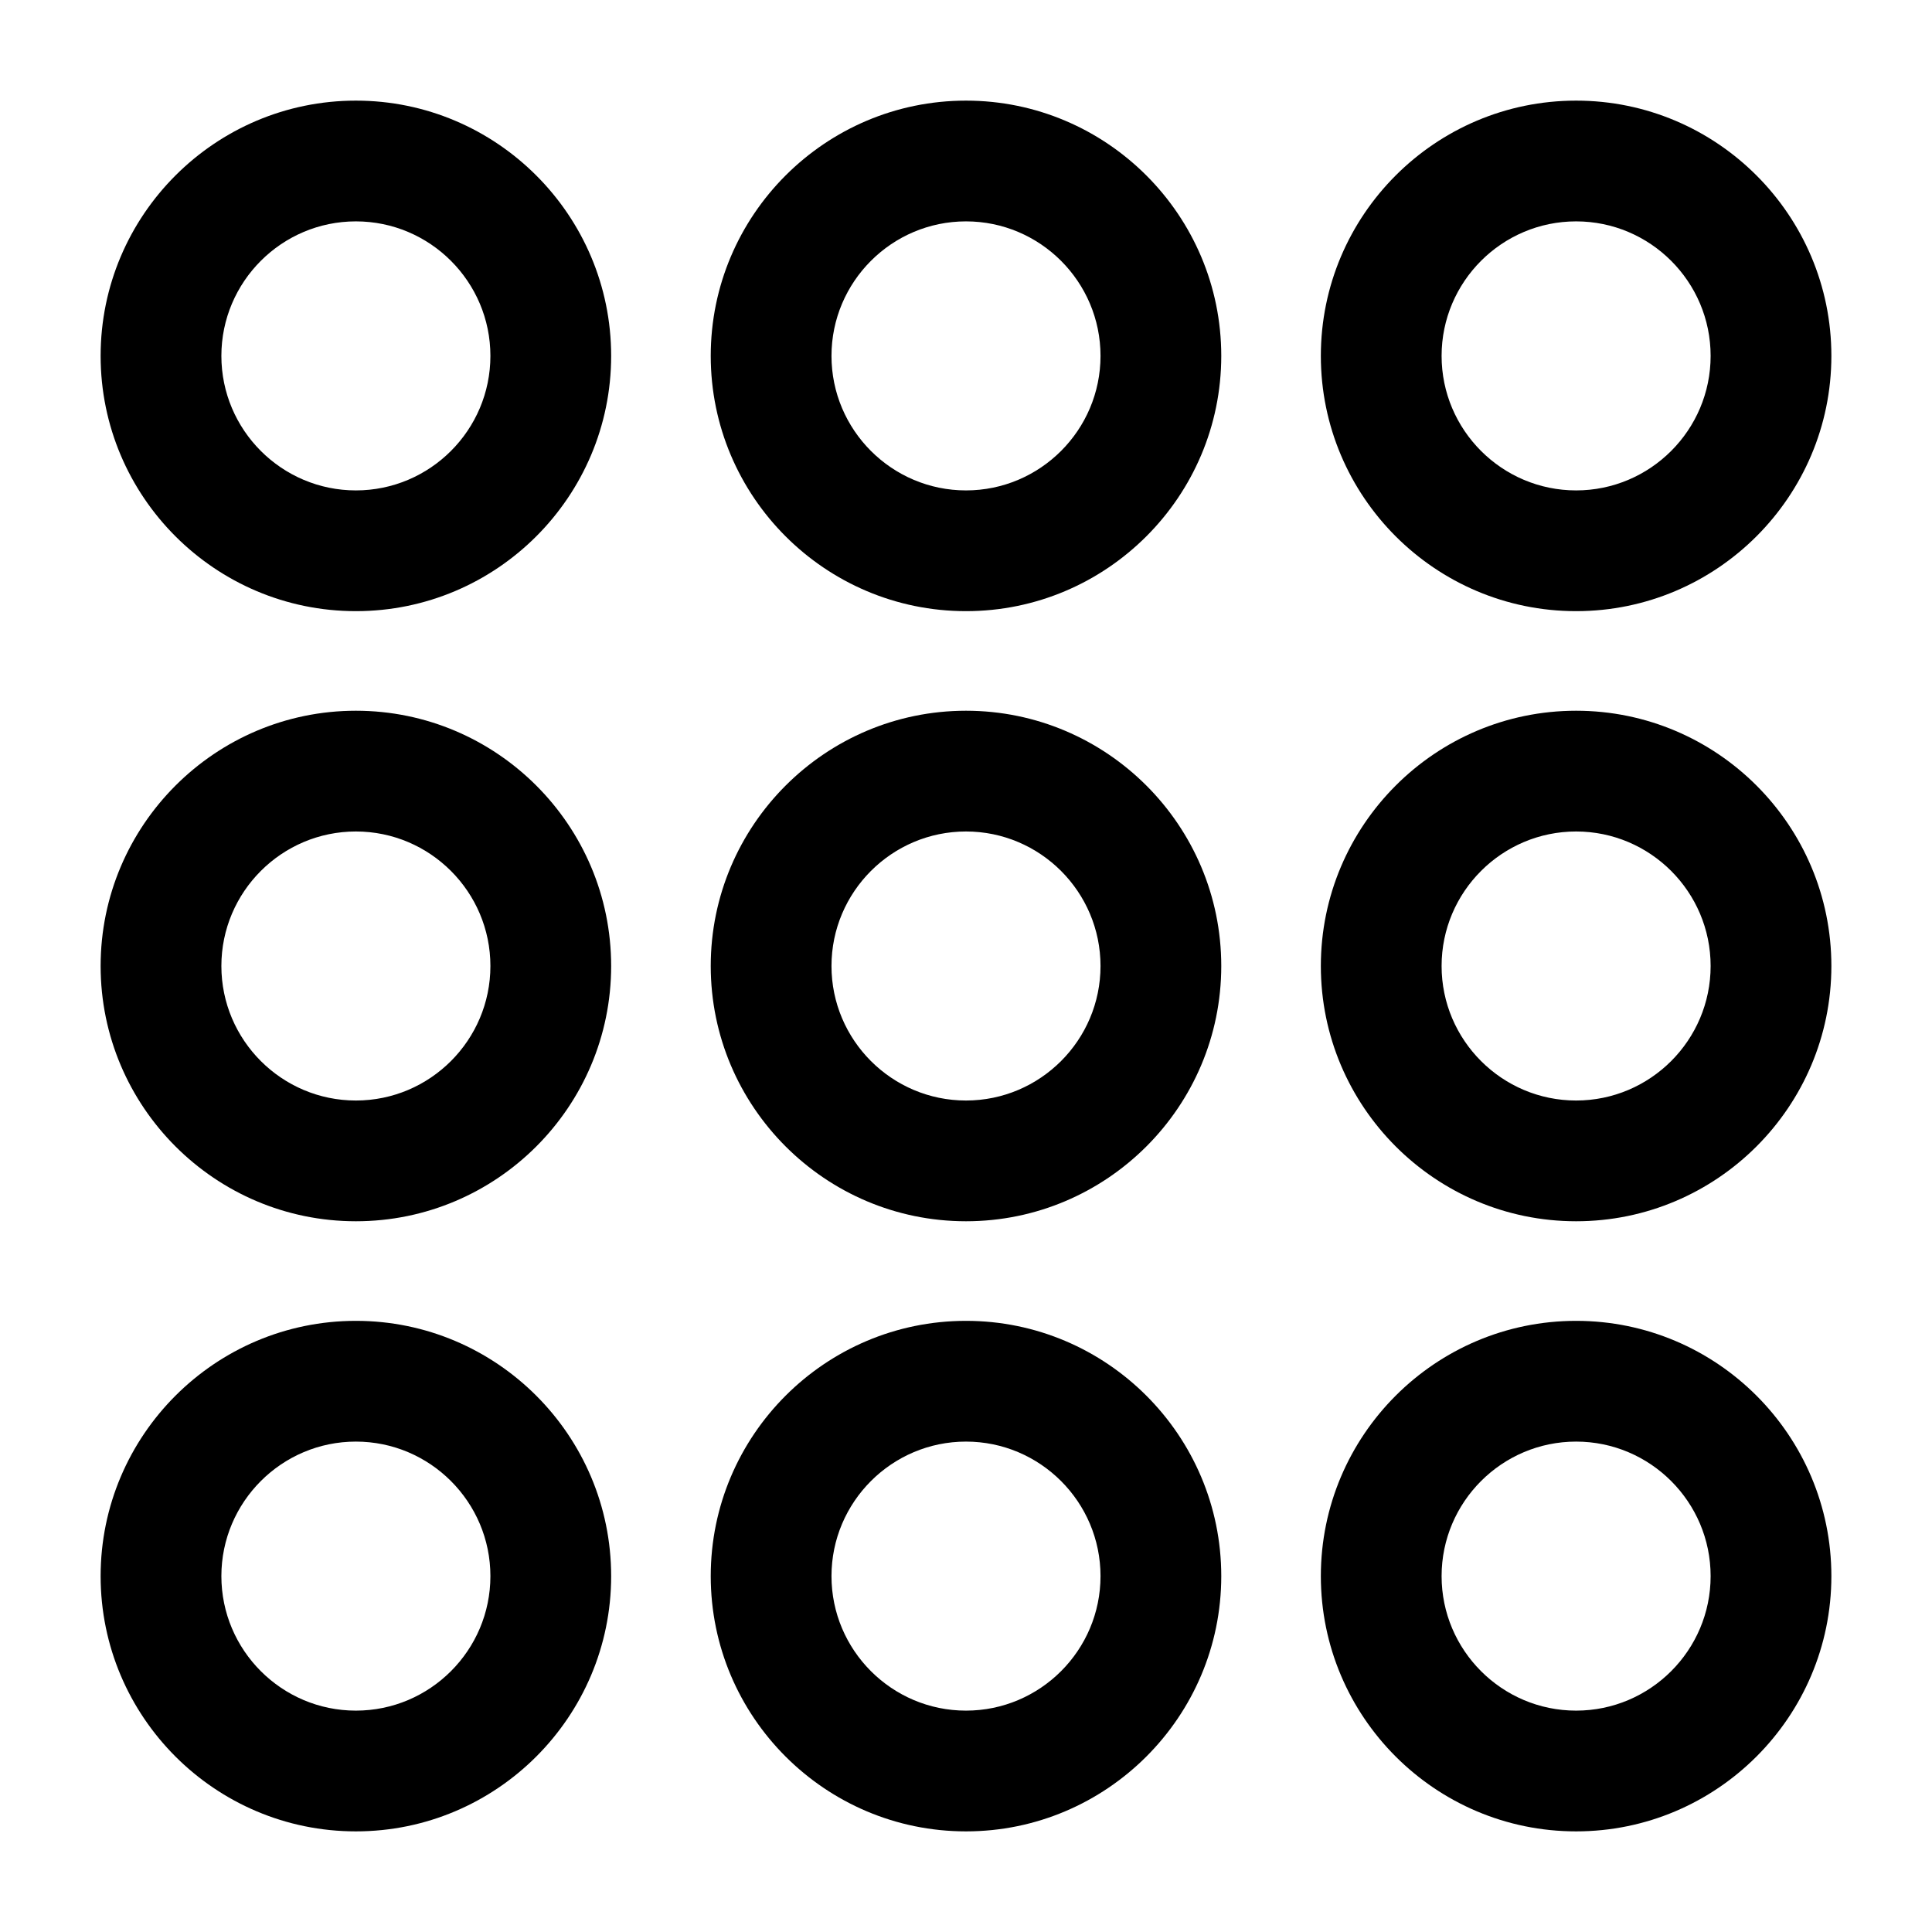 <?xml version="1.0" encoding="UTF-8"?><svg id="a" xmlns="http://www.w3.org/2000/svg" viewBox="0 0 24 24"><path d="M4.421,7.592c-1.749,0-3.171-1.422-3.171-3.171s1.423-3.171,3.171-3.171,3.171,1.423,3.171,3.171-1.422,3.171-3.171,3.171ZM4.421,2.75c-.921,0-1.671.75-1.671,1.671s.75,1.671,1.671,1.671,1.671-.75,1.671-1.671-.75-1.671-1.671-1.671ZM12,7.592c-1.749,0-3.171-1.422-3.171-3.171s1.423-3.171,3.171-3.171,3.171,1.423,3.171,3.171-1.423,3.171-3.171,3.171ZM12,2.75c-.921,0-1.671.75-1.671,1.671s.75,1.671,1.671,1.671,1.671-.75,1.671-1.671-.75-1.671-1.671-1.671ZM19.579,7.592c-1.749,0-3.171-1.422-3.171-3.171s1.422-3.171,3.171-3.171,3.171,1.423,3.171,3.171-1.423,3.171-3.171,3.171ZM19.579,2.75c-.921,0-1.671.75-1.671,1.671s.75,1.671,1.671,1.671,1.671-.75,1.671-1.671-.75-1.671-1.671-1.671ZM4.421,15.171c-1.749,0-3.171-1.423-3.171-3.171s1.423-3.171,3.171-3.171,3.171,1.422,3.171,3.171-1.422,3.171-3.171,3.171ZM4.421,10.329c-.921,0-1.671.75-1.671,1.671s.75,1.671,1.671,1.671,1.671-.75,1.671-1.671-.75-1.671-1.671-1.671ZM12,15.171c-1.749,0-3.171-1.423-3.171-3.171s1.423-3.171,3.171-3.171,3.171,1.422,3.171,3.171-1.423,3.171-3.171,3.171ZM12,10.329c-.921,0-1.671.75-1.671,1.671s.75,1.671,1.671,1.671,1.671-.75,1.671-1.671-.75-1.671-1.671-1.671ZM19.579,15.171c-1.749,0-3.171-1.423-3.171-3.171s1.422-3.171,3.171-3.171,3.171,1.422,3.171,3.171-1.423,3.171-3.171,3.171ZM19.579,10.329c-.921,0-1.671.75-1.671,1.671s.75,1.671,1.671,1.671,1.671-.75,1.671-1.671-.75-1.671-1.671-1.671ZM4.421,22.75c-1.749,0-3.171-1.422-3.171-3.171s1.423-3.171,3.171-3.171,3.171,1.423,3.171,3.171-1.422,3.171-3.171,3.171ZM4.421,17.908c-.921,0-1.671.75-1.671,1.671s.75,1.671,1.671,1.671,1.671-.75,1.671-1.671-.75-1.671-1.671-1.671ZM12,22.75c-1.749,0-3.171-1.422-3.171-3.171s1.423-3.171,3.171-3.171,3.171,1.423,3.171,3.171-1.423,3.171-3.171,3.171ZM12,17.908c-.921,0-1.671.75-1.671,1.671s.75,1.671,1.671,1.671,1.671-.75,1.671-1.671-.75-1.671-1.671-1.671ZM19.579,22.75c-1.749,0-3.171-1.422-3.171-3.171s1.422-3.171,3.171-3.171,3.171,1.423,3.171,3.171-1.423,3.171-3.171,3.171ZM19.579,17.908c-.921,0-1.671.75-1.671,1.671s.75,1.671,1.671,1.671,1.671-.75,1.671-1.671-.75-1.671-1.671-1.671Z"/></svg>